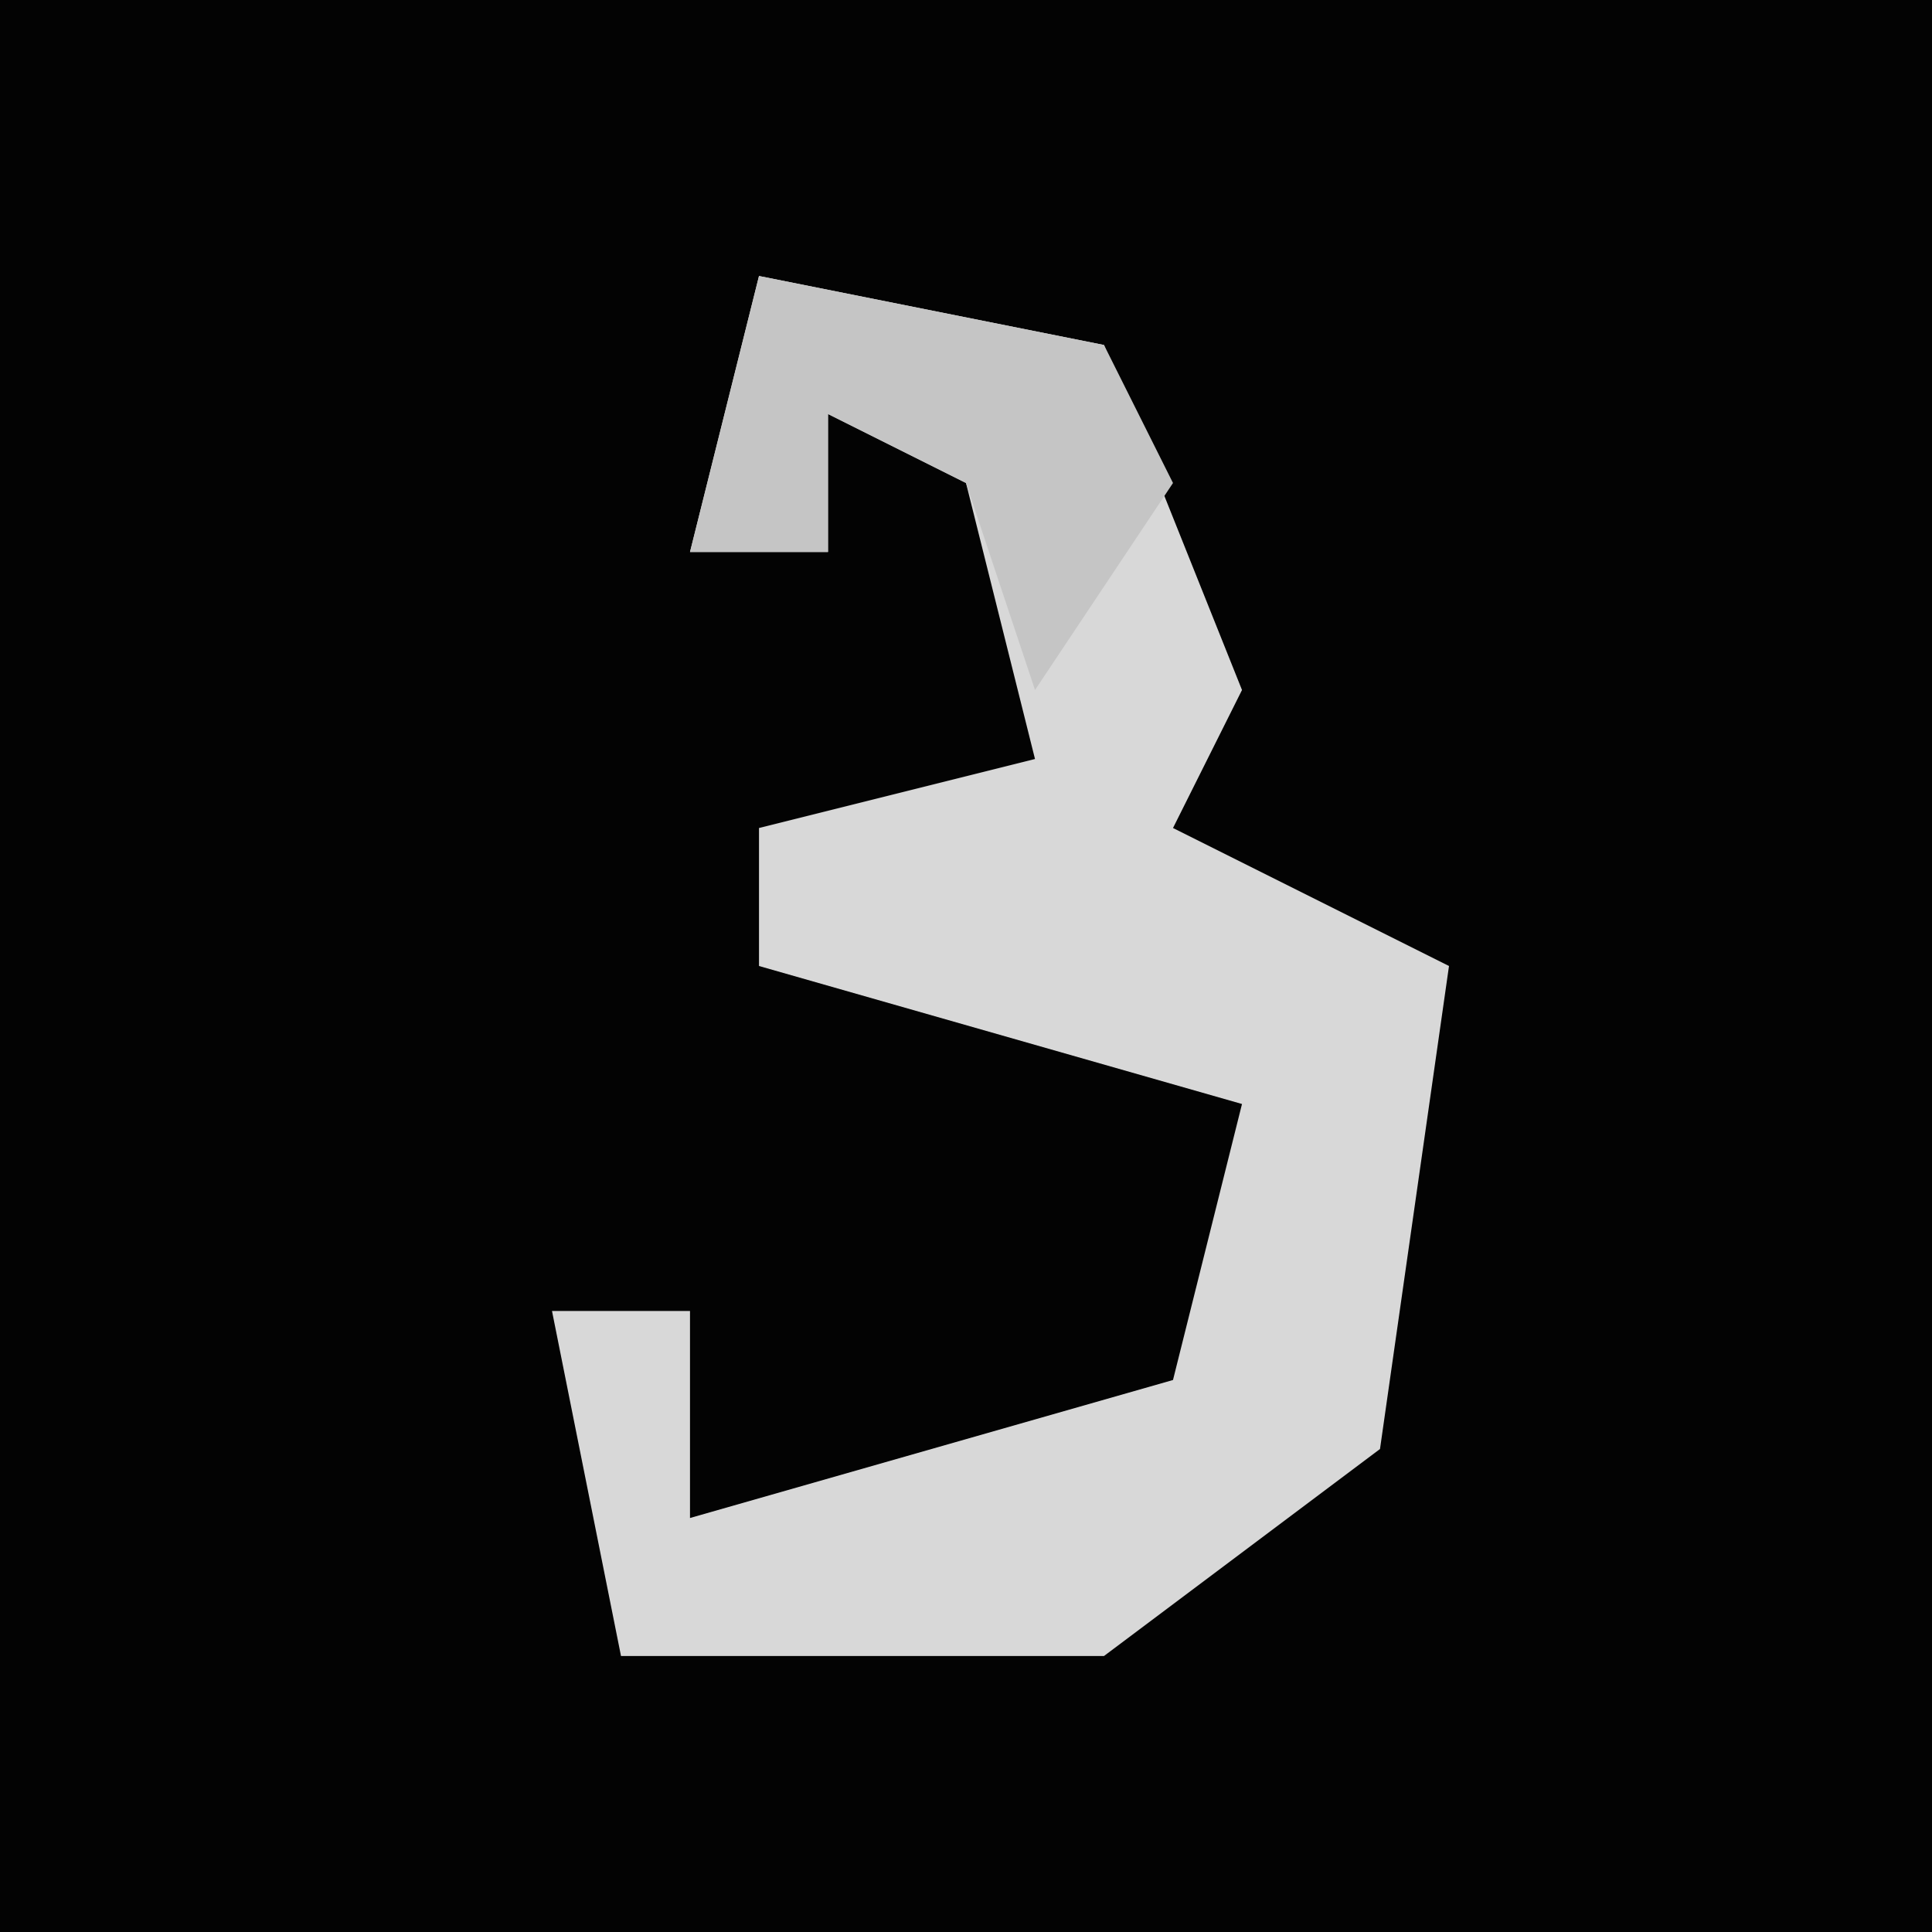 <?xml version="1.0" encoding="UTF-8"?>
<svg version="1.1" xmlns="http://www.w3.org/2000/svg" width="28" height="28">
<path d="M0,0 L28,0 L28,28 L0,28 Z " fill="#030303" transform="translate(0,0)"/>
<path d="M0,0 L5,1 L7,6 L6,8 L10,10 L9,17 L5,20 L-2,20 L-3,15 L-1,15 L-1,18 L6,16 L7,12 L0,10 L0,8 L4,7 L3,3 L1,2 L1,4 L-1,4 Z " fill="#D8D8D8" transform="translate(11,4)"/>
<path d="M0,0 L5,1 L6,3 L4,6 L3,3 L1,2 L1,4 L-1,4 Z " fill="#C5C5C5" transform="translate(11,4)"/>
</svg>
